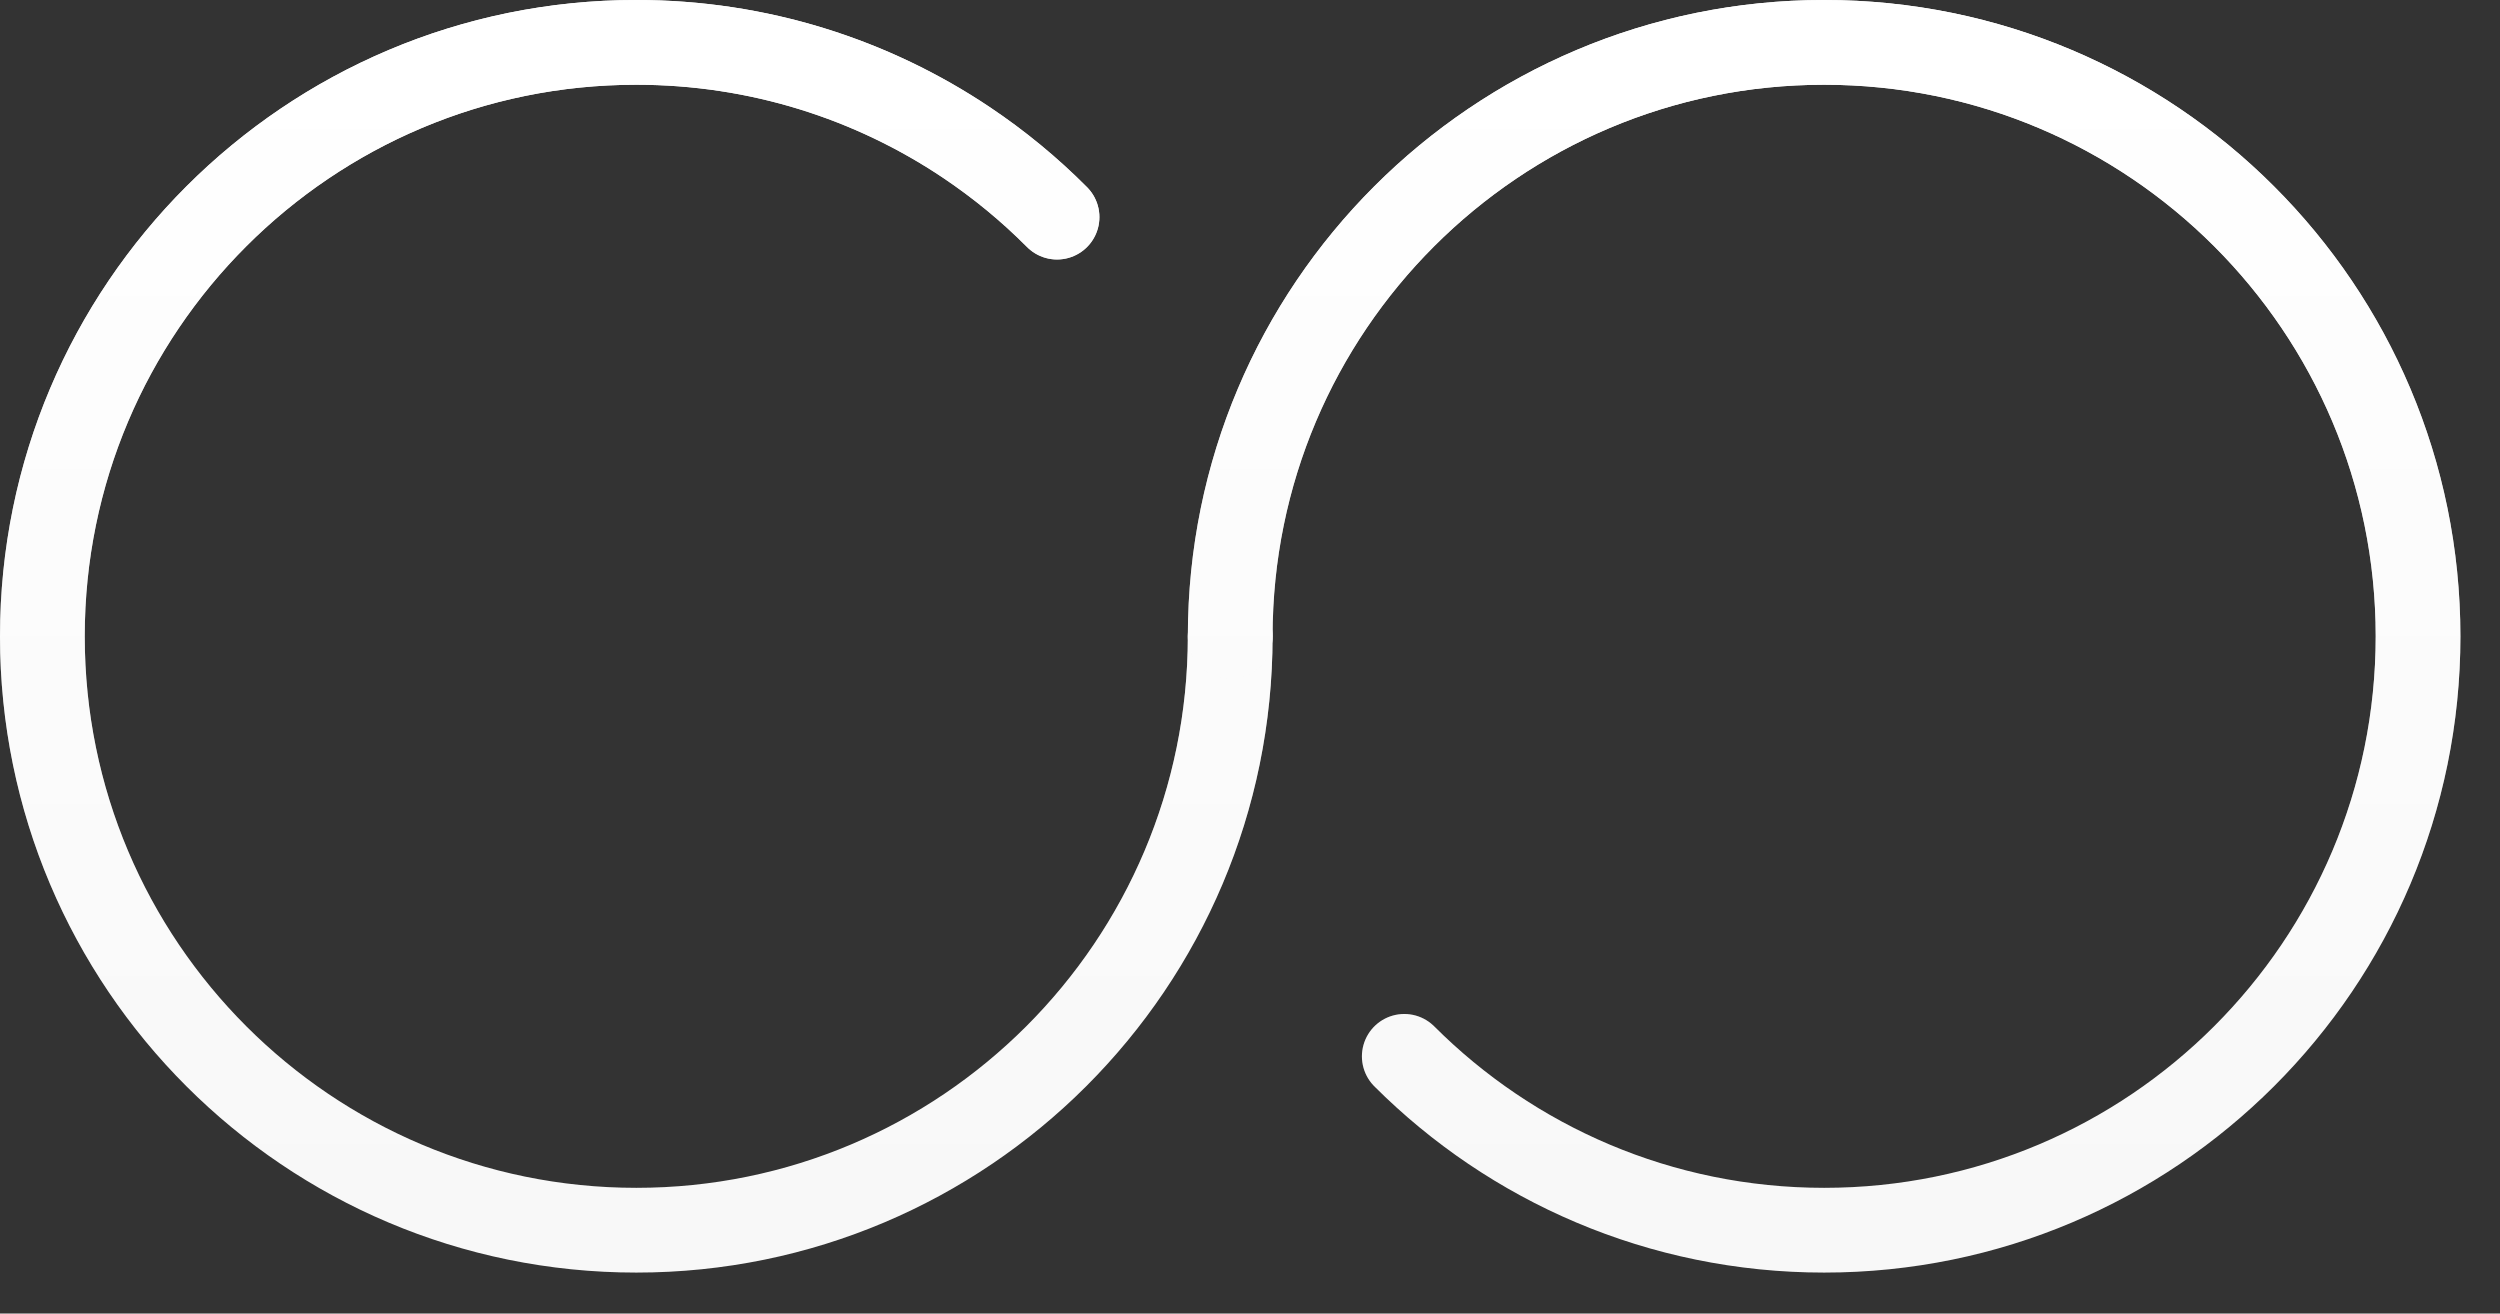 <svg width="59" height="31" viewBox="0 0 59 31" fill="none" xmlns="http://www.w3.org/2000/svg">
<rect x="0" y="0" width="59" height="31" fill="#333333" stroke="none"/>
<path d="M29.033 15.017C29.033 22.758 22.758 29.033 15.017 29.033C7.276 29.033 1 22.758 1 15.017C1 7.276 7.276 1 15.017 1C17.9 1 20.582 1.871 22.81 3.364C23.579 3.88 24.295 4.469 24.946 5.124" stroke="#F8F8F8" stroke-width="2" stroke-miterlimit="10" stroke-linecap="round"/>
<path d="M29.033 15.017C29.033 22.758 22.758 29.033 15.017 29.033C7.276 29.033 1 22.758 1 15.017C1 7.276 7.276 1 15.017 1C17.9 1 20.582 1.871 22.81 3.364C23.579 3.88 24.295 4.469 24.946 5.124" stroke="url(#paint0_linear)" stroke-width="2" stroke-miterlimit="10" stroke-linecap="round"/>
<path d="M29.033 15.017C29.033 7.276 35.309 1 43.05 1C50.791 1 57.066 7.276 57.066 15.017C57.066 22.758 50.791 29.033 43.05 29.033C39.18 29.033 35.677 27.465 33.141 24.93" stroke="#F8F8F8" stroke-width="2" stroke-miterlimit="10" stroke-linecap="round"/>
<path d="M29.033 15.017C29.033 7.276 35.309 1 43.05 1C50.791 1 57.066 7.276 57.066 15.017C57.066 22.758 50.791 29.033 43.05 29.033C39.18 29.033 35.677 27.465 33.141 24.93" stroke="url(#paint1_linear)" stroke-width="2" stroke-miterlimit="10" stroke-linecap="round"/>
<defs>
<linearGradient id="paint0_linear" x1="15.017" y1="1" x2="15.017" y2="29.033" gradientUnits="userSpaceOnUse">
<stop stop-color="white"/>
<stop offset="1" stop-color="white" stop-opacity="0"/>
</linearGradient>
<linearGradient id="paint1_linear" x1="43.05" y1="1" x2="43.05" y2="29.033" gradientUnits="userSpaceOnUse">
<stop stop-color="white"/>
<stop offset="1" stop-color="white" stop-opacity="0"/>
</linearGradient>
</defs>
</svg>
